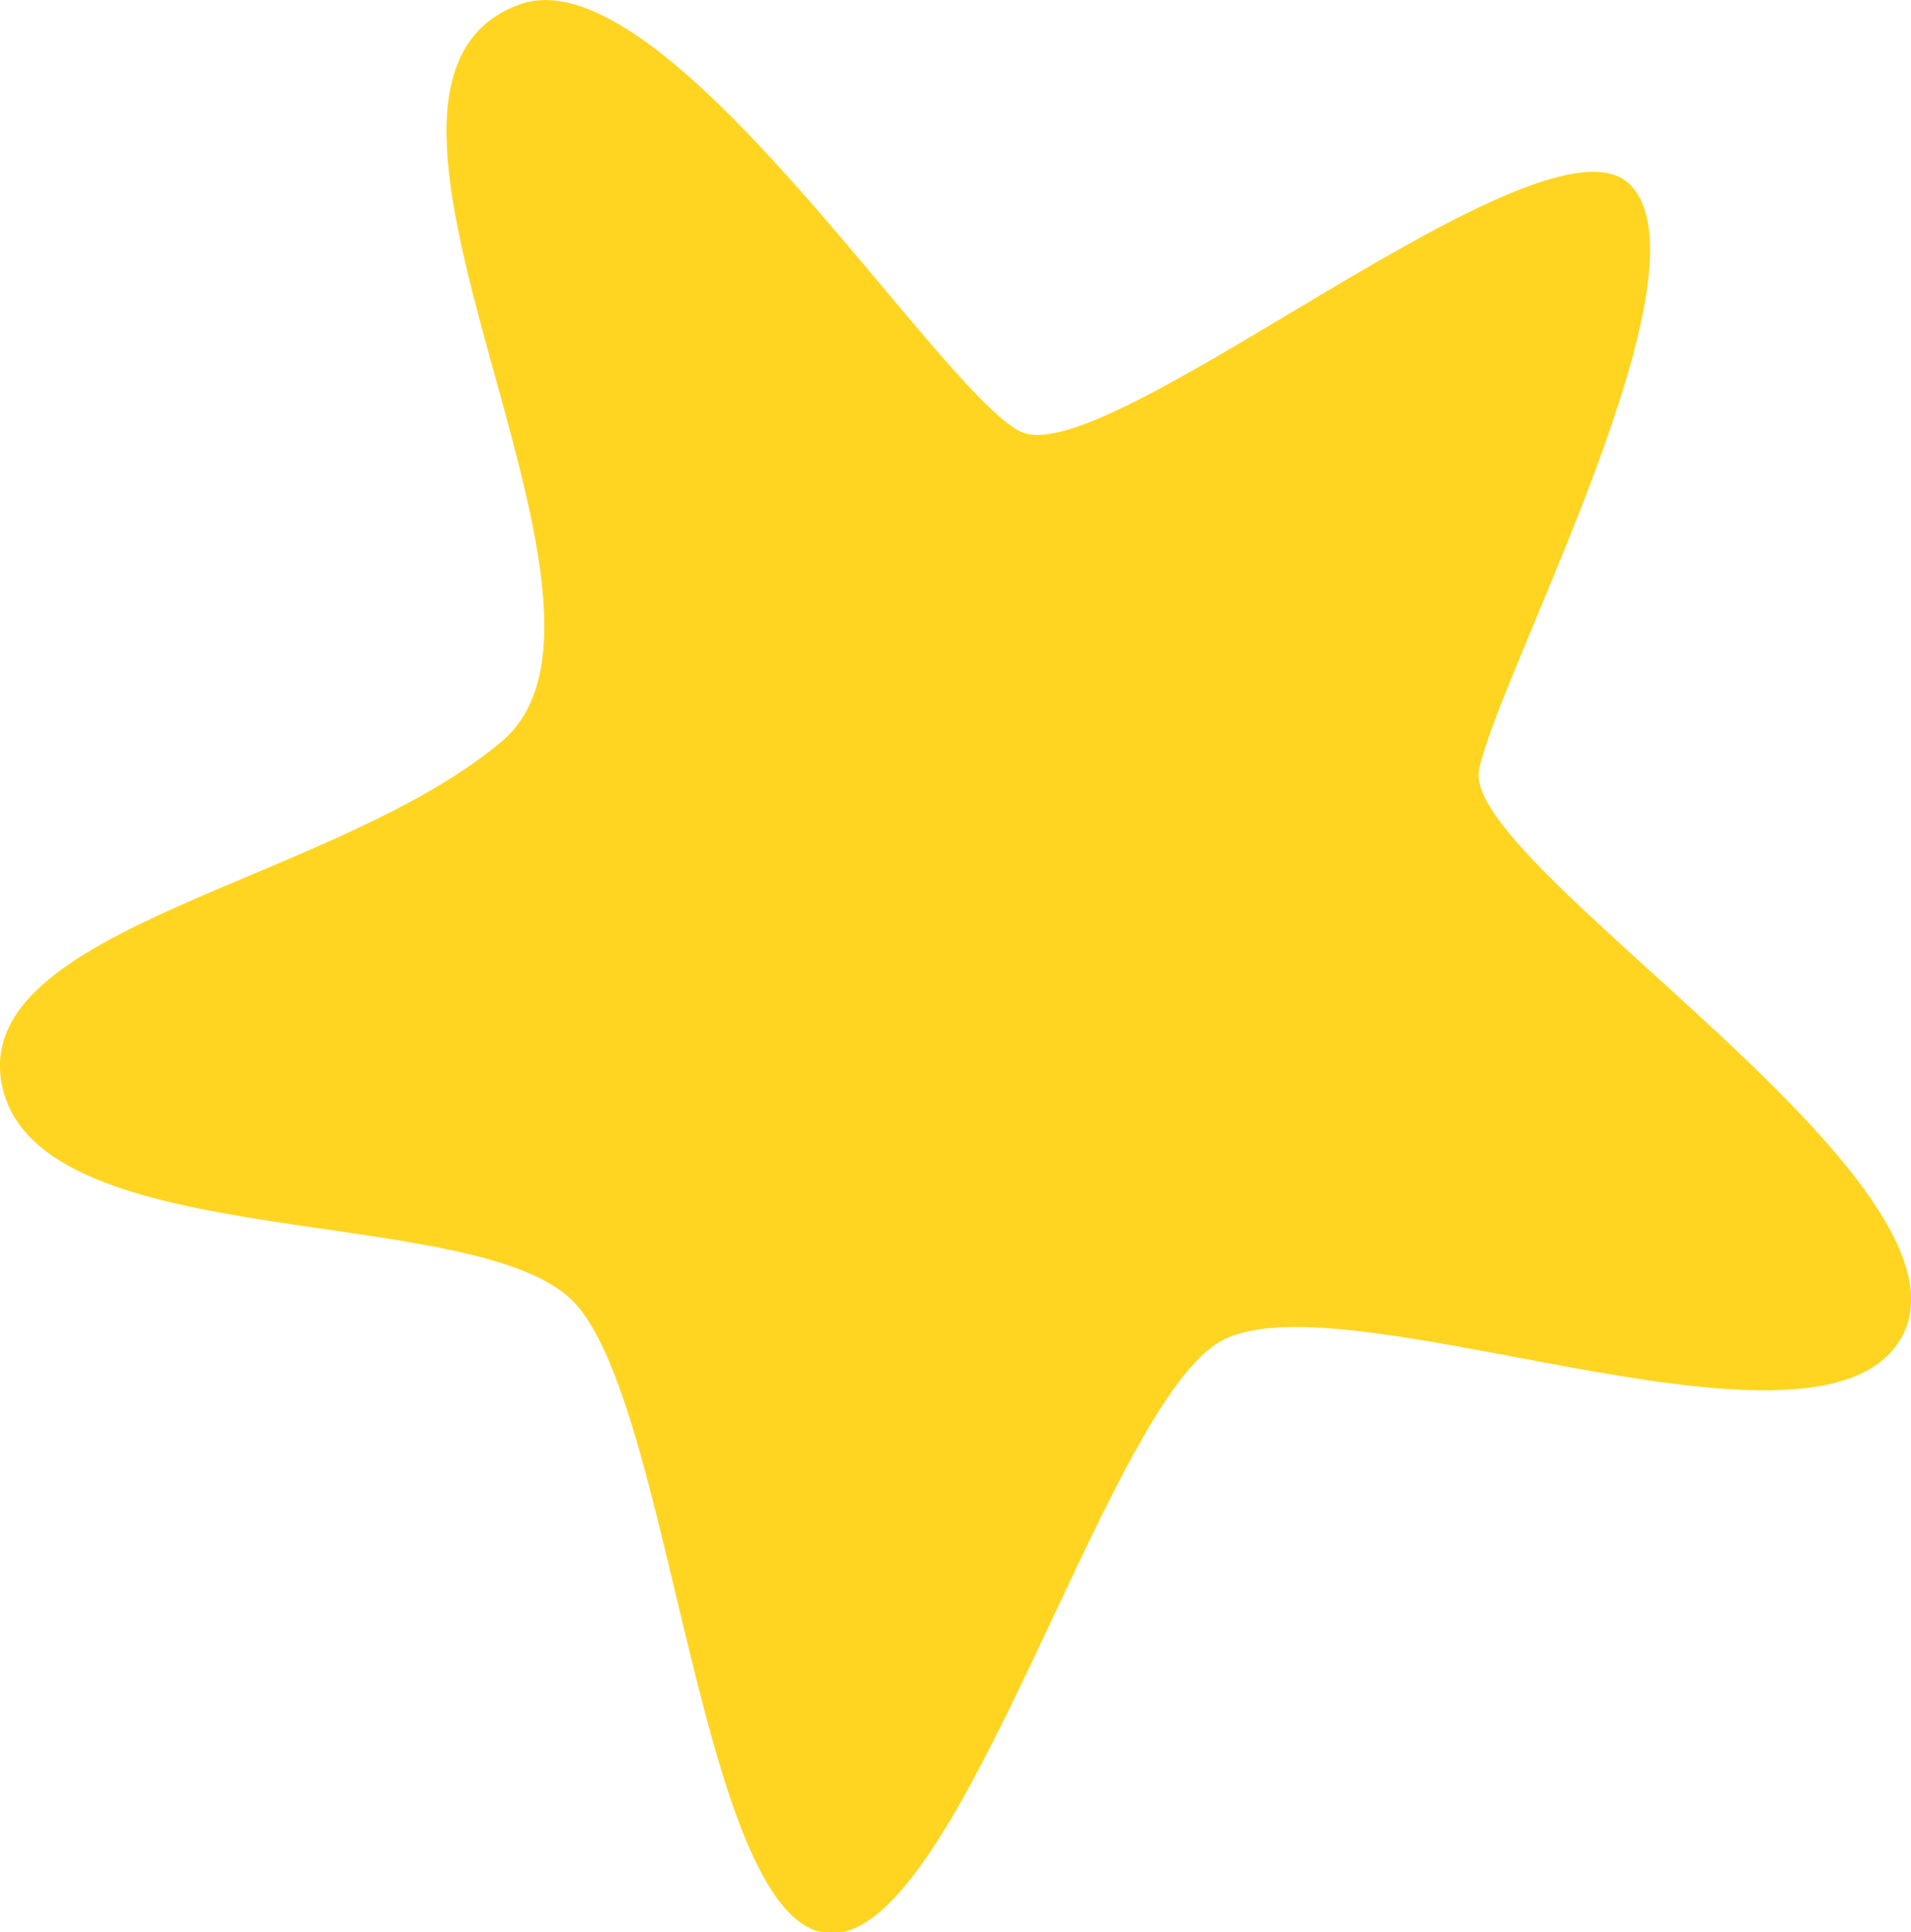 <svg xmlns="http://www.w3.org/2000/svg" viewBox="0 0 72.25 73.03"><defs><style>.cls-1{fill:#ffd521;}</style></defs><g id="Layer_2" data-name="Layer 2"><g id="Слой_2" data-name="Слой 2"><path class="cls-1" d="M19.61.18C11.37,3.26,25,22.84,19,28,12.66,33.38-1.11,35,.07,41c1.32,6.61,18.22,4.32,21.73,8.33,3.67,4.18,4.71,23.65,9.61,23.75S41.65,53.64,46,50.79,68.4,56,71.8,50.71c3.72-5.81-16.61-18-15.88-21.61S64.84,10.33,61.65,7s-19.87,11-23.1,9.3S25.09-1.88,19.61.18Z"/></g></g></svg>